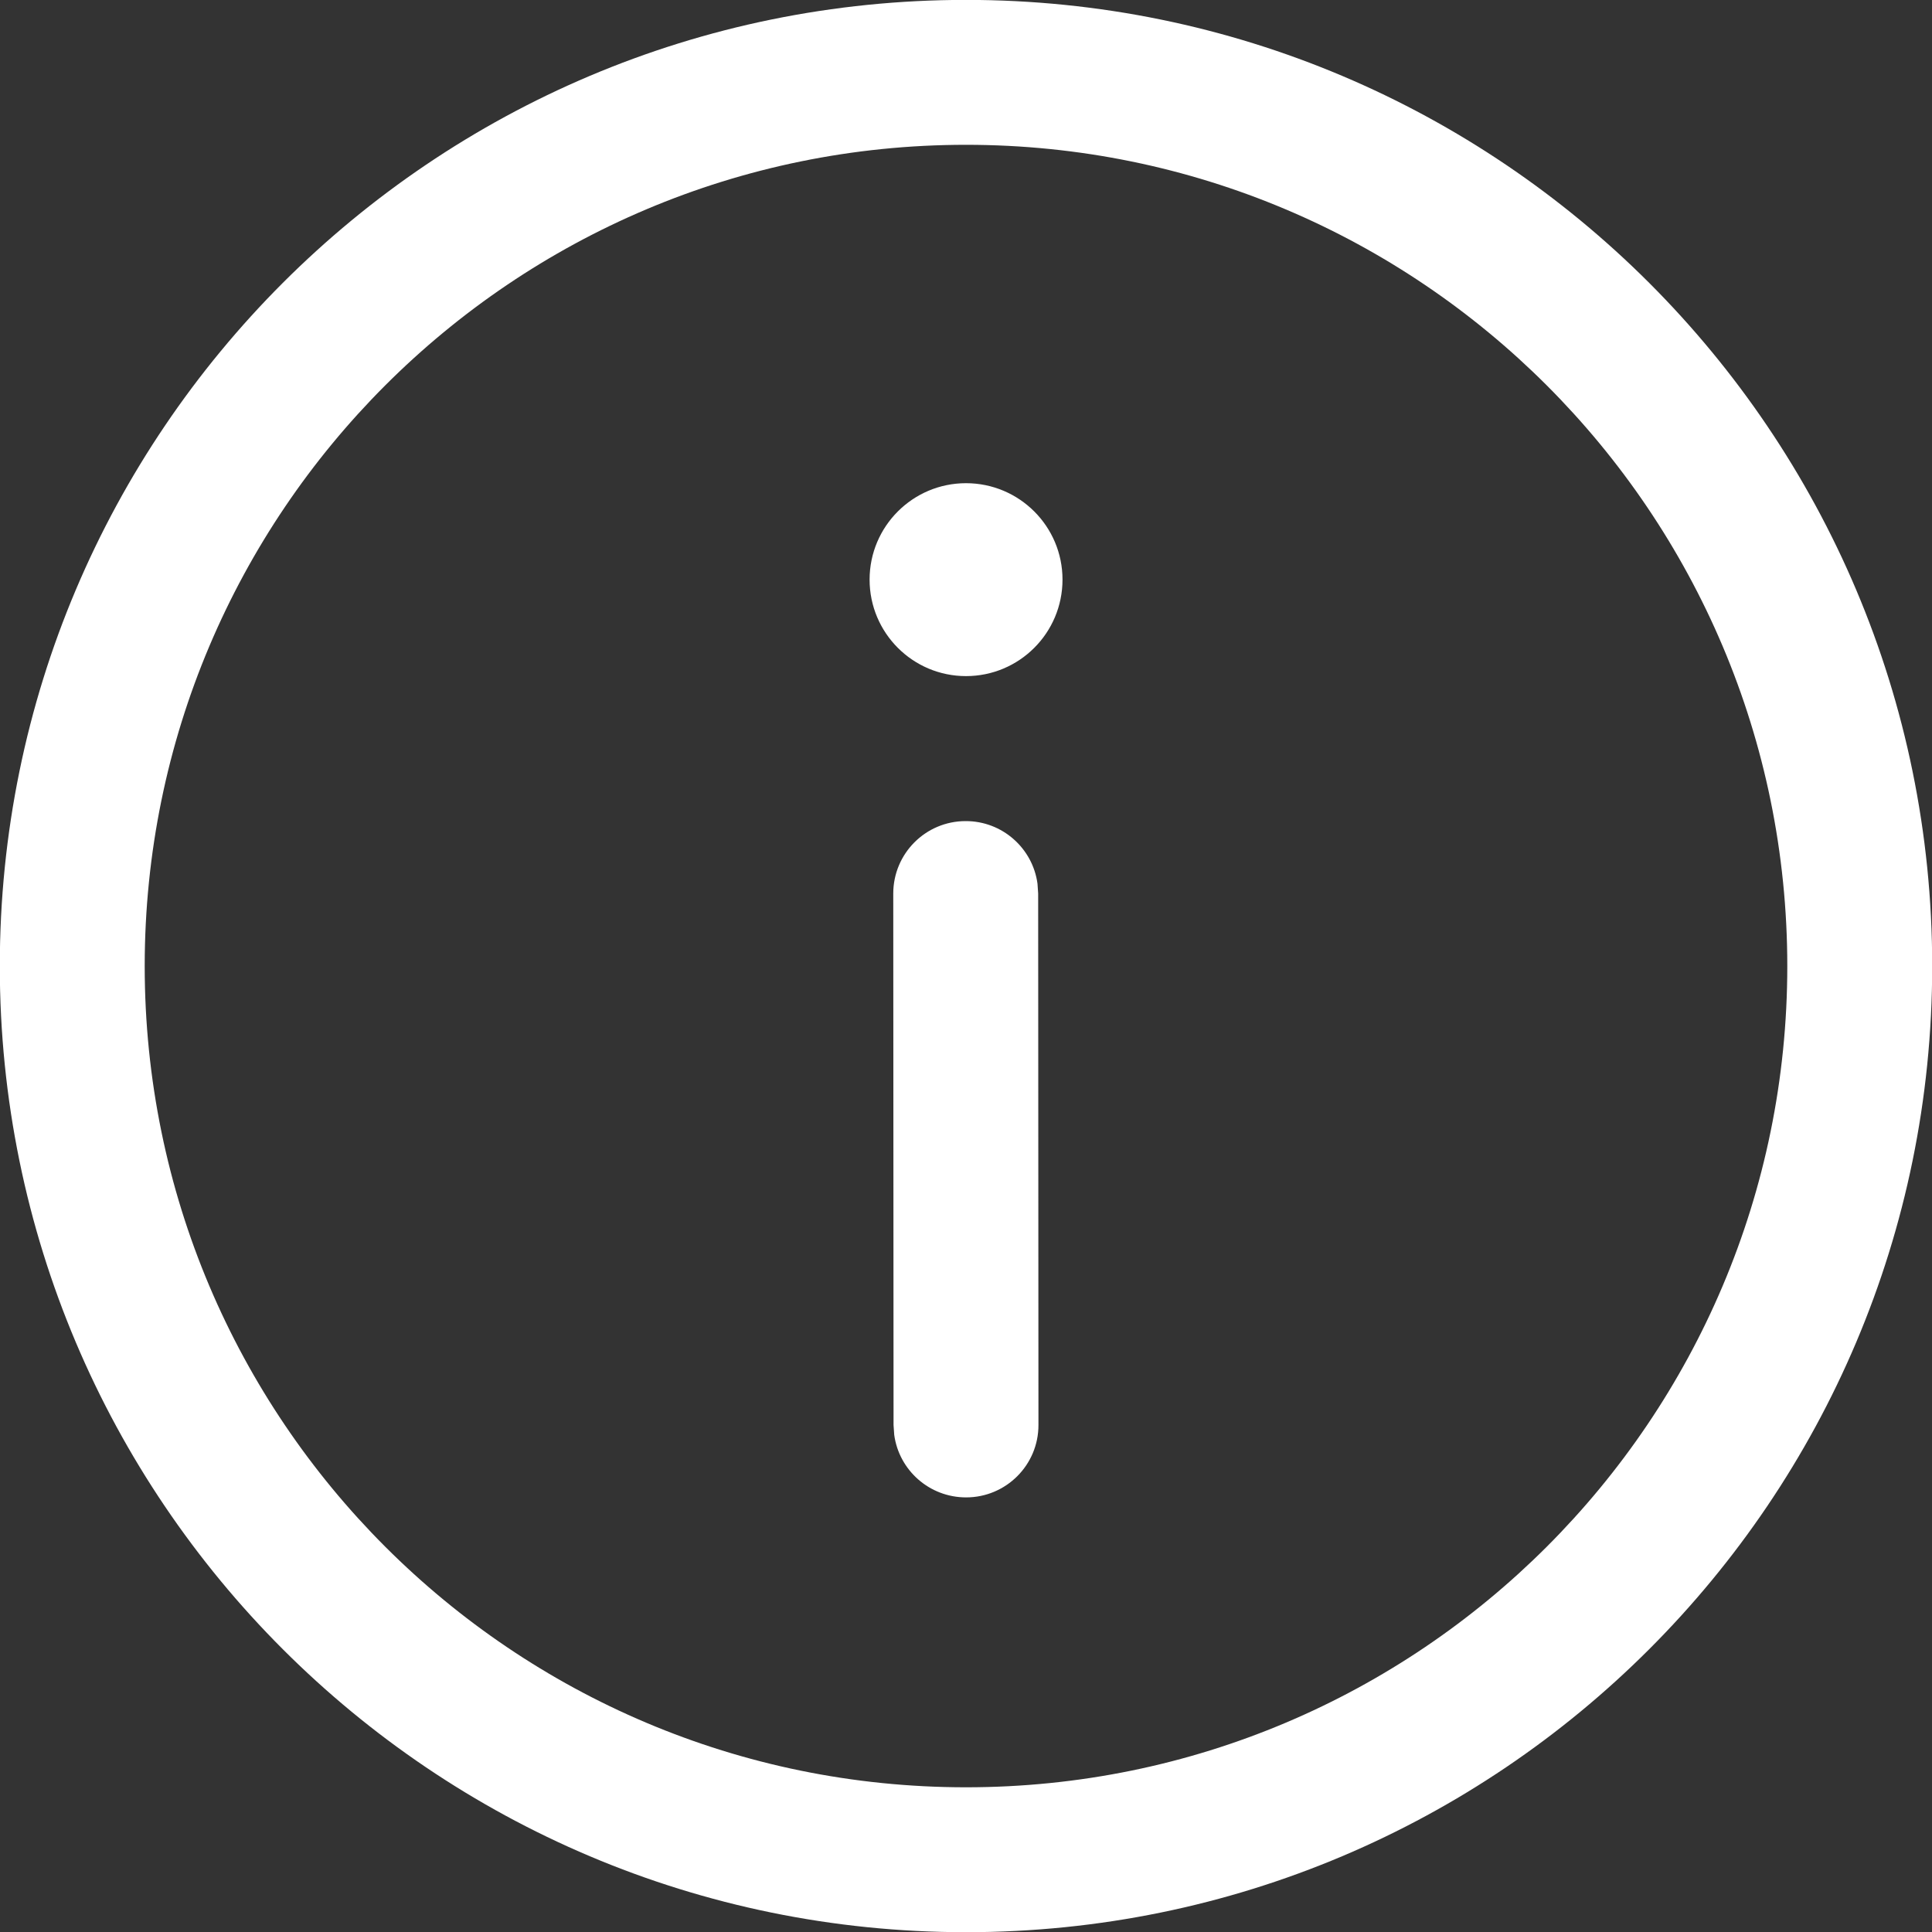<svg width="20" height="20" viewBox="0 0 20 20" fill="none" xmlns="http://www.w3.org/2000/svg">
<rect x="0" y="0" width="20" height="20" fill="#333333" stroke="none"/>
<path d="M10 -0.001C15.524 -0.001 20.002 4.477 20.002 10.001C20.002 15.524 15.524 20.002 10 20.002C4.476 20.002 -0.002 15.524 -0.002 10.001C-0.002 4.477 4.476 -0.001 10 -0.001ZM10 1.499C5.305 1.499 1.498 5.305 1.498 10.001C1.498 14.696 5.305 18.502 10 18.502C14.695 18.502 18.502 14.696 18.502 10.001C18.502 5.305 14.695 1.499 10 1.499ZM9.996 8.5C10.376 8.499 10.69 8.781 10.74 9.147L10.747 9.249L10.75 14.751C10.751 15.165 10.415 15.501 10.001 15.501C9.621 15.501 9.307 15.22 9.257 14.854L9.25 14.752L9.247 9.25C9.247 8.836 9.582 8.5 9.996 8.5ZM10 5.002C10.552 5.002 10.999 5.449 10.999 6C10.999 6.552 10.552 6.999 10 6.999C9.449 6.999 9.002 6.552 9.002 6C9.002 5.449 9.449 5.002 10 5.002Z" fill="#ffffff"/>
</svg>
